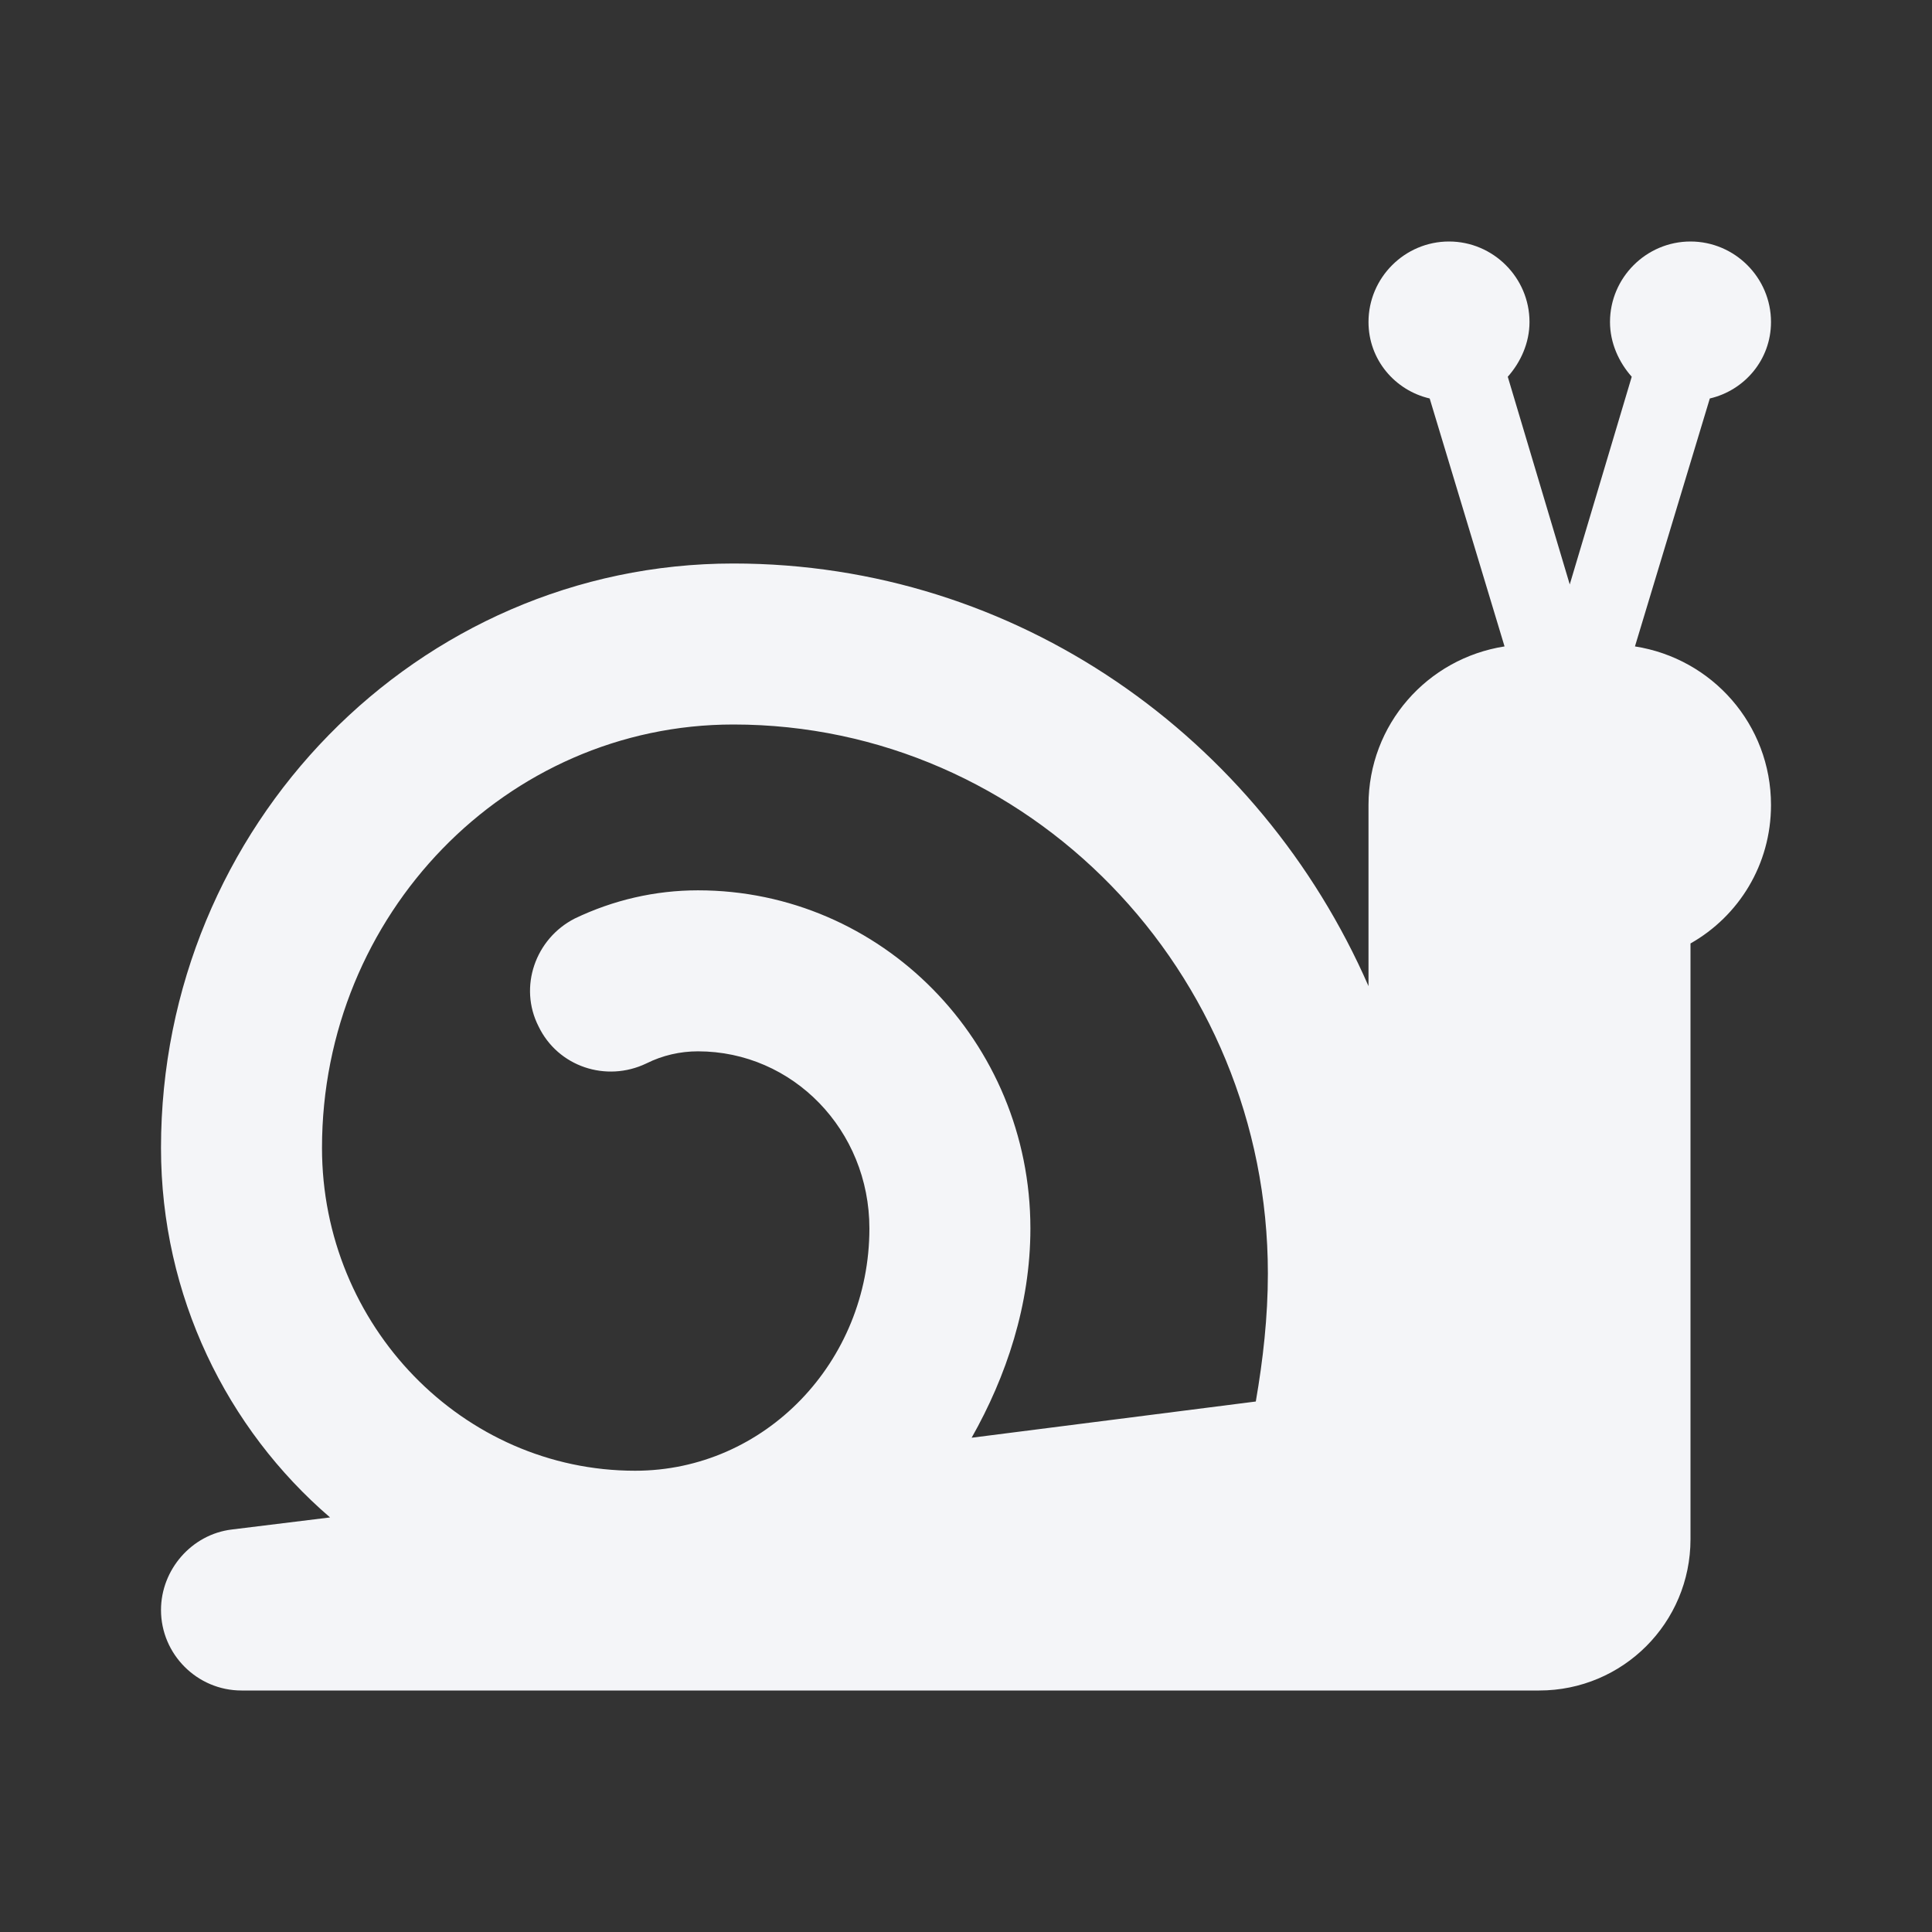 <?xml version="1.0" encoding="UTF-8"?><!DOCTYPE svg PUBLIC "-//W3C//DTD SVG 1.1//EN" "http://www.w3.org/Graphics/SVG/1.1/DTD/svg11.dtd"><svg fill="#f4f5f8" xmlns="http://www.w3.org/2000/svg" xmlns:xlink="http://www.w3.org/1999/xlink" version="1.1" id="mdi-snail" width="24" height="24" viewBox="0 0 24 24"><rect x="0" y="0" width="24" height="24" fill="#333333" stroke="none"/><path d="M20.31 8.03L21.24 4.95C21.67 4.85 22 4.47 22 4C22 3.45 21.55 3 21 3S20 3.45 20 4C20 4.26 20.11 4.5 20.27 4.68L19.5 7.26L18.73 4.68C18.89 4.5 19 4.26 19 4C19 3.45 18.55 3 18 3S17 3.45 17 4C17 4.47 17.33 4.85 17.76 4.95L18.69 8.03C17.73 8.18 17 9 17 10V12.25C15.65 9.16 12.63 7 9.11 7C5.19 7 2 10.26 2 14.26C2 16.1 2.82 17.75 4.1 18.85L2.88 19C2.38 19.06 2 19.5 2 20C2 20.55 2.45 21 3 21L19.12 21C20.16 21 21 20.16 21 19.12V11.72C21.6 11.38 22 10.74 22 10C22 9 21.27 8.18 20.31 8.03M15.6 17.41L12.07 17.86C12.5 17.1 12.8 16.21 12.8 15.26C12.8 12.94 10.95 11.06 8.67 11.06C8.14 11.06 7.62 11.18 7.14 11.41C6.65 11.66 6.44 12.26 6.69 12.75C6.93 13.25 7.53 13.45 8.03 13.21C8.23 13.11 8.45 13.06 8.67 13.06C9.85 13.06 10.8 14.04 10.8 15.26C10.8 16.92 9.5 18.27 7.89 18.27C5.75 18.27 4 16.47 4 14.26C4 11.36 6.29 9 9.11 9C12.77 9 15.75 12.06 15.75 15.82C15.75 16.36 15.69 16.89 15.6 17.41Z" /></svg>